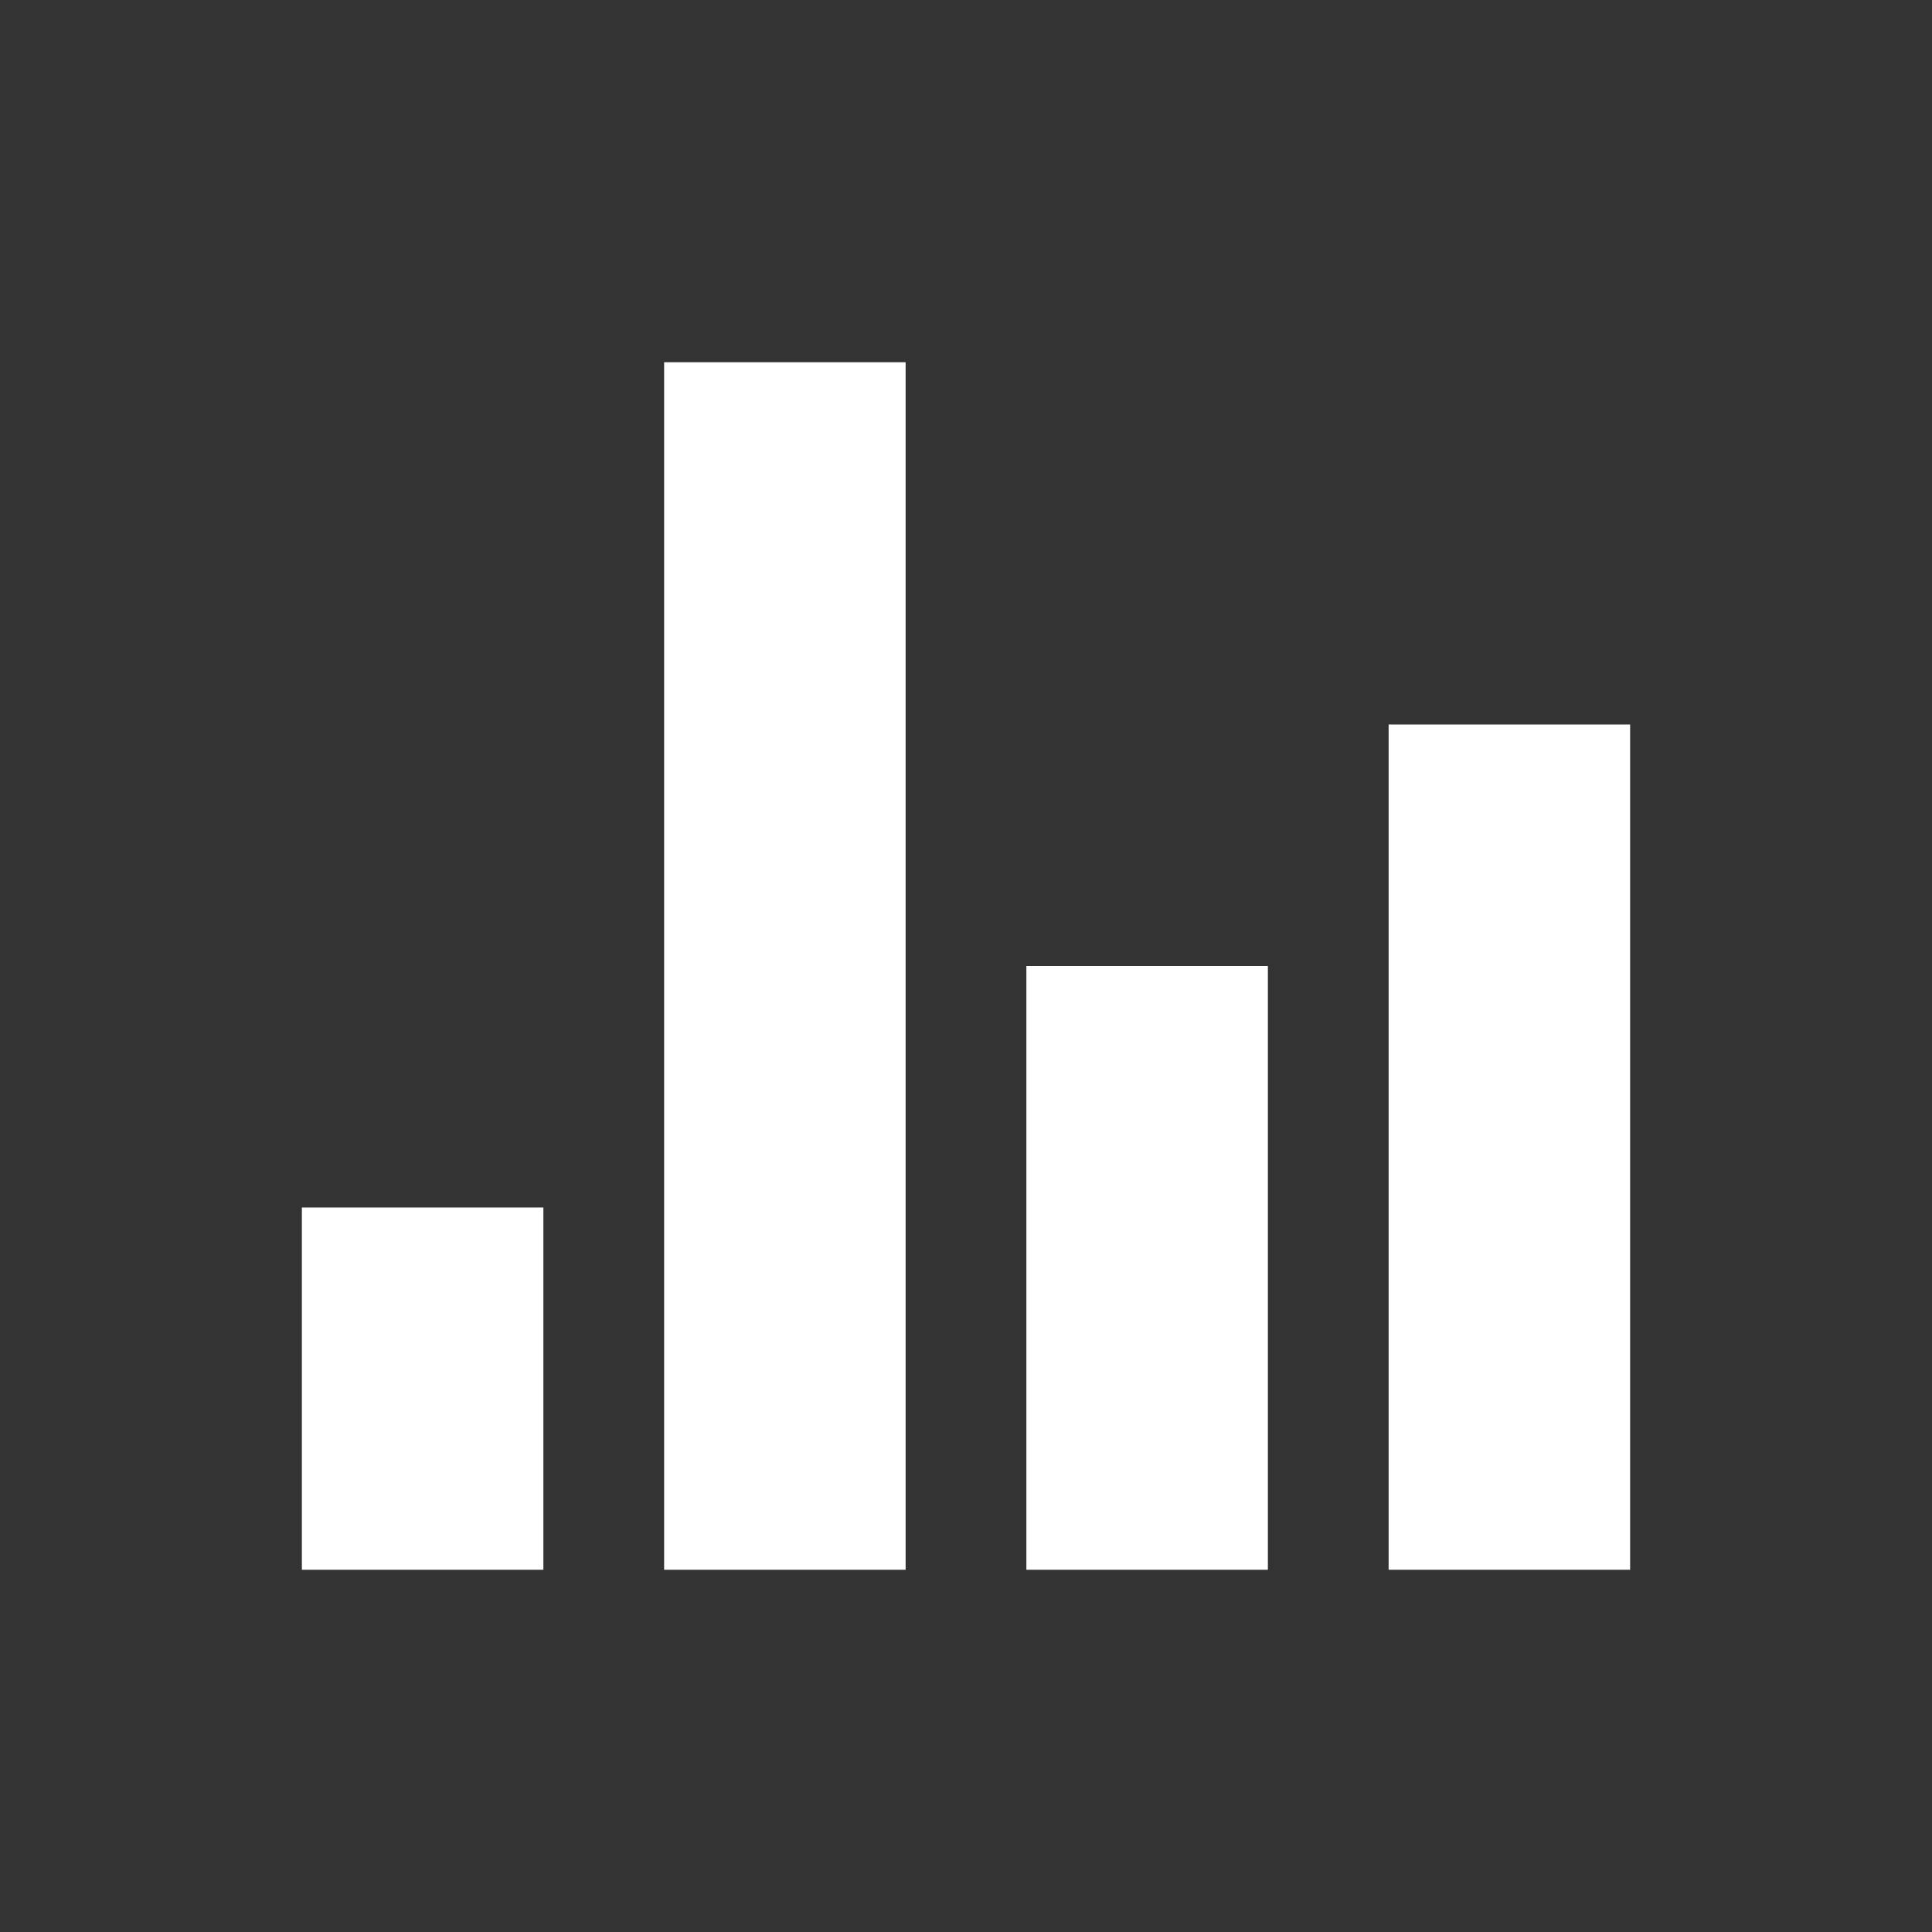 <svg xmlns="http://www.w3.org/2000/svg" width="512" height="512" viewBox="0 0 512 512" id="stats"><rect x="0" y="0" width="512" height="512" fill="#333333" stroke="none"/><style>svg{fill:#ffffff}</style><path d="M176 96h64v320h-64zM80 320h64v96H80zM272 256h64v160h-64zM368 192h64v224h-64z"></path></svg>